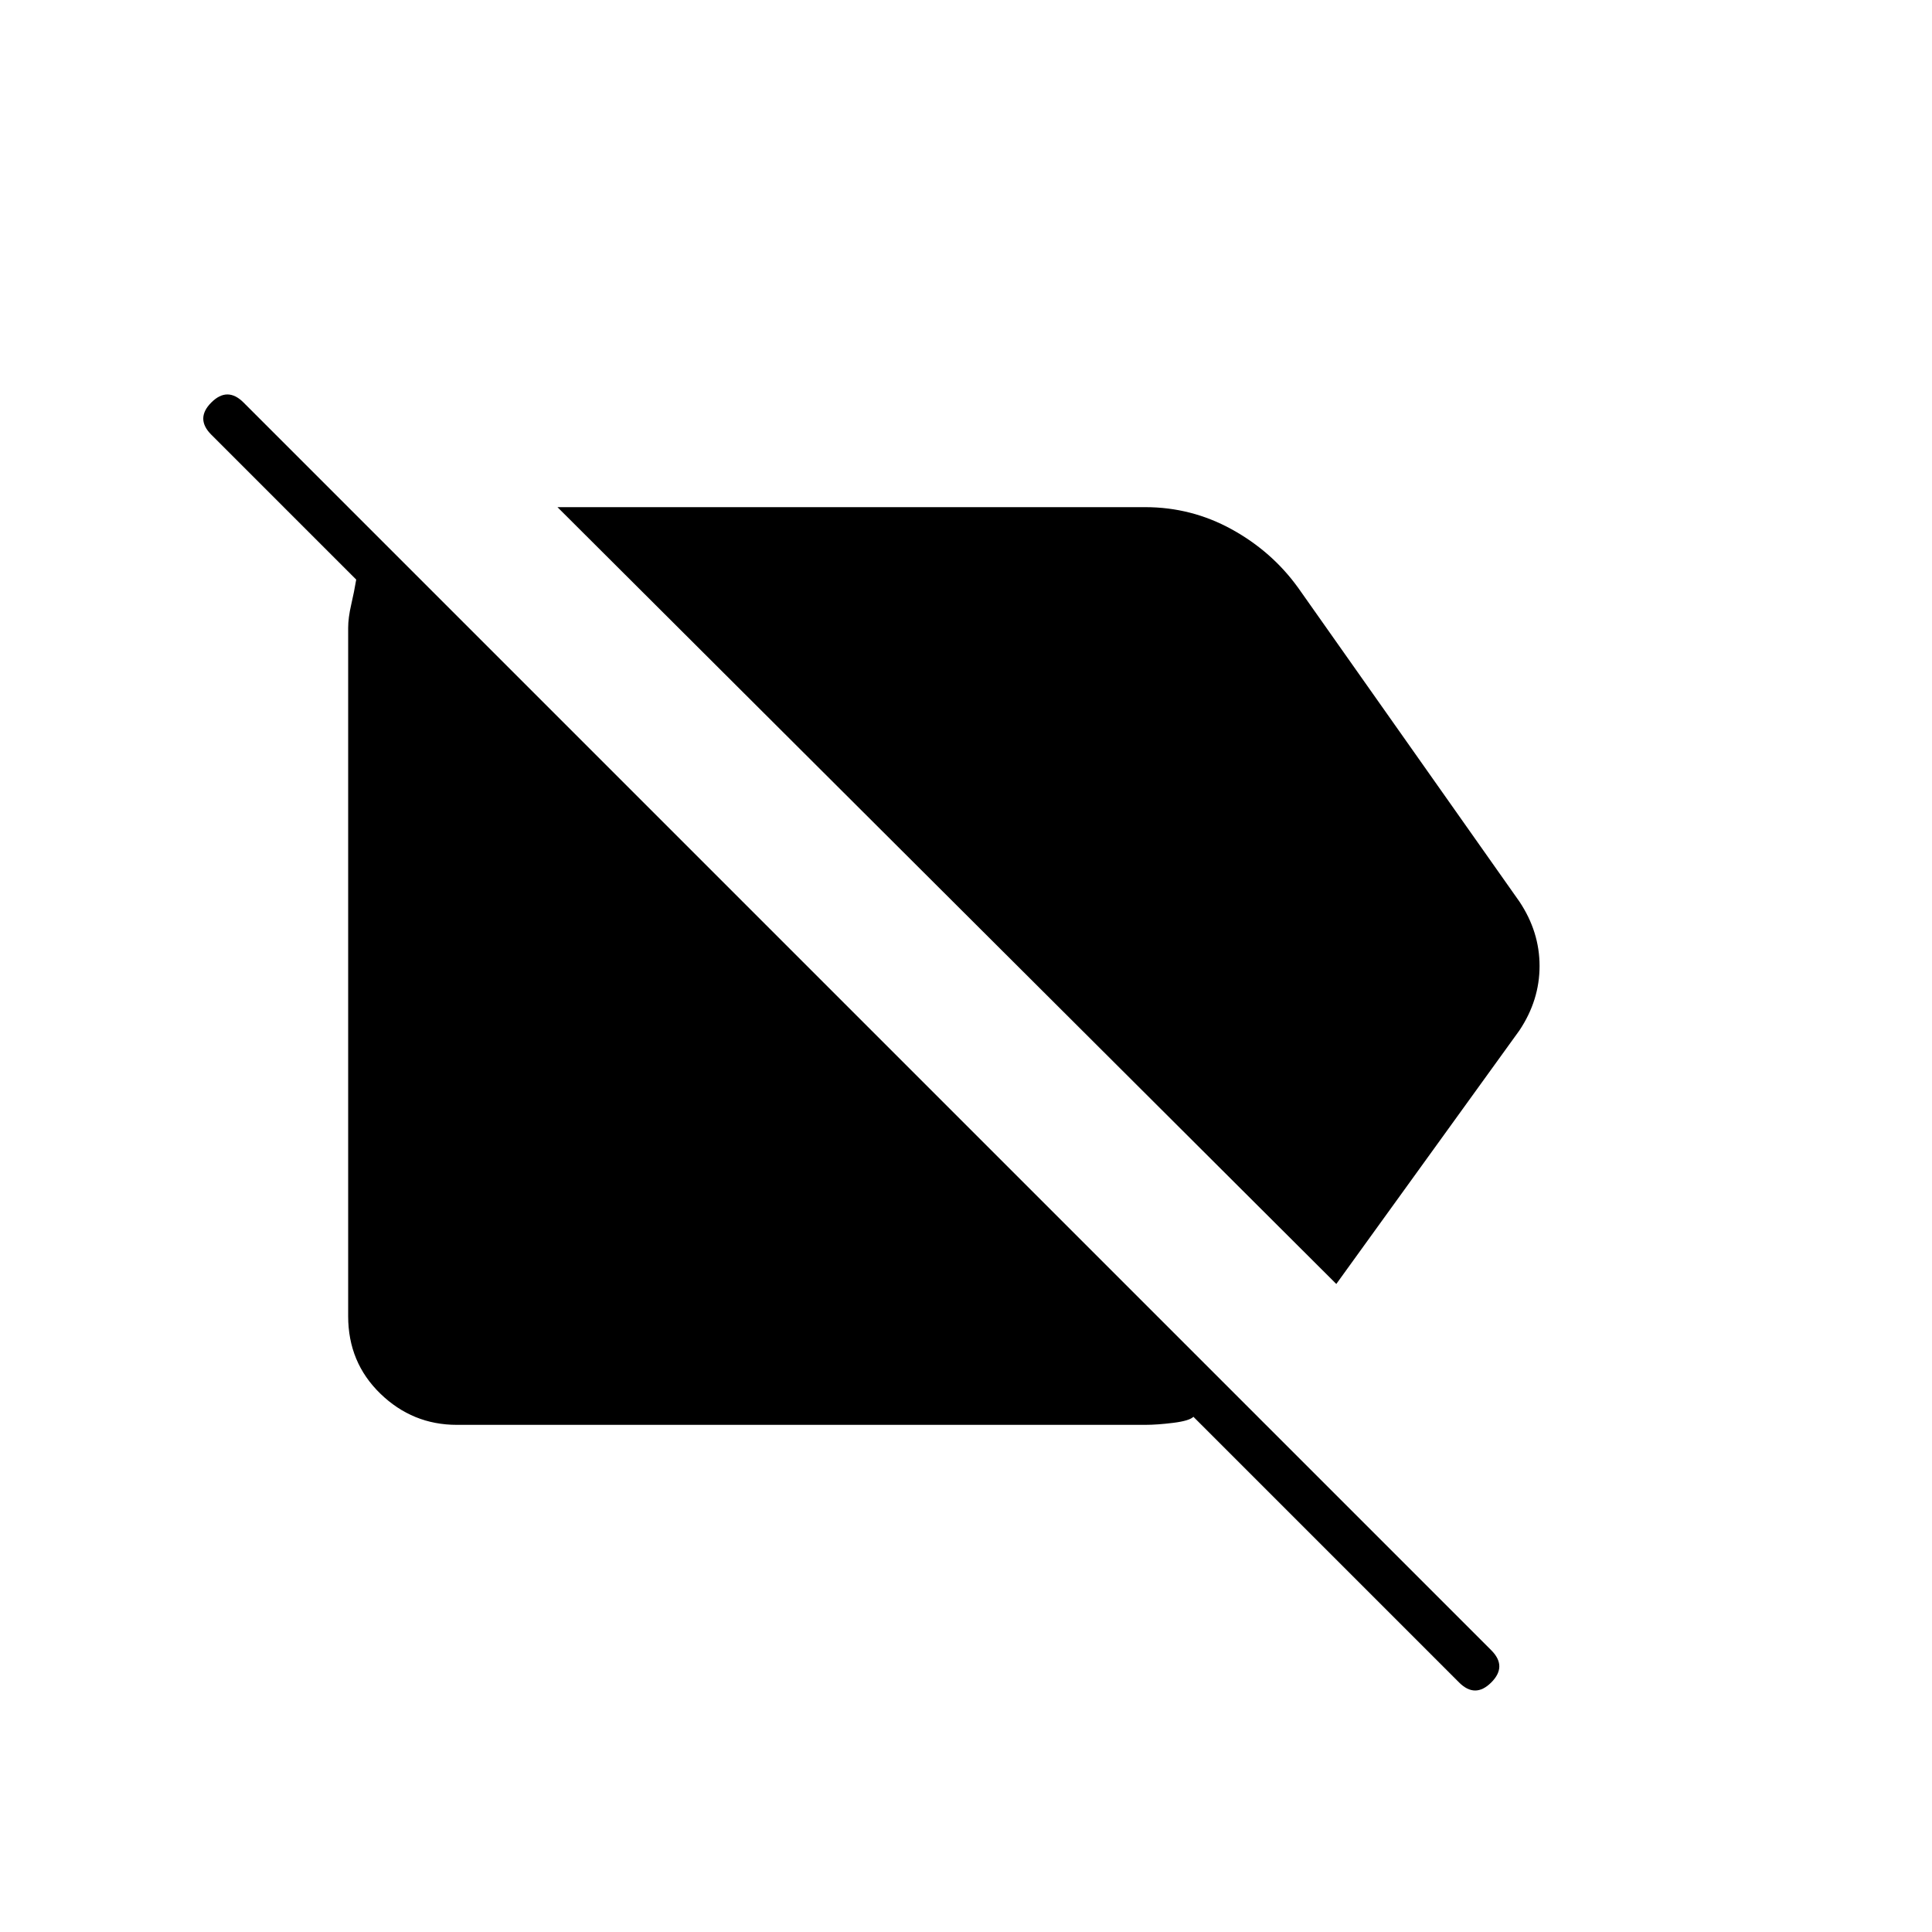 <svg xmlns="http://www.w3.org/2000/svg" height="48" width="48"><path d="M11.35 35.4Q10.25 35.4 9.45 34.625Q8.65 33.85 8.65 32.7V15.6Q8.65 15.35 8.725 15.025Q8.8 14.7 8.85 14.4L5.25 10.8Q5.05 10.6 5.05 10.4Q5.05 10.2 5.25 10Q5.45 9.8 5.65 9.8Q5.85 9.8 6.05 10L37.05 41Q37.25 41.2 37.25 41.4Q37.25 41.6 37.05 41.8Q36.85 42 36.65 42Q36.45 42 36.25 41.8L29.65 35.2Q29.55 35.3 29.15 35.35Q28.75 35.4 28.45 35.4ZM33.2 31.9 13.85 12.6H28.45Q29.6 12.6 30.6 13.15Q31.6 13.7 32.25 14.6L37.75 22.4Q38.25 23.15 38.25 24Q38.25 24.85 37.75 25.6Z"/></svg>